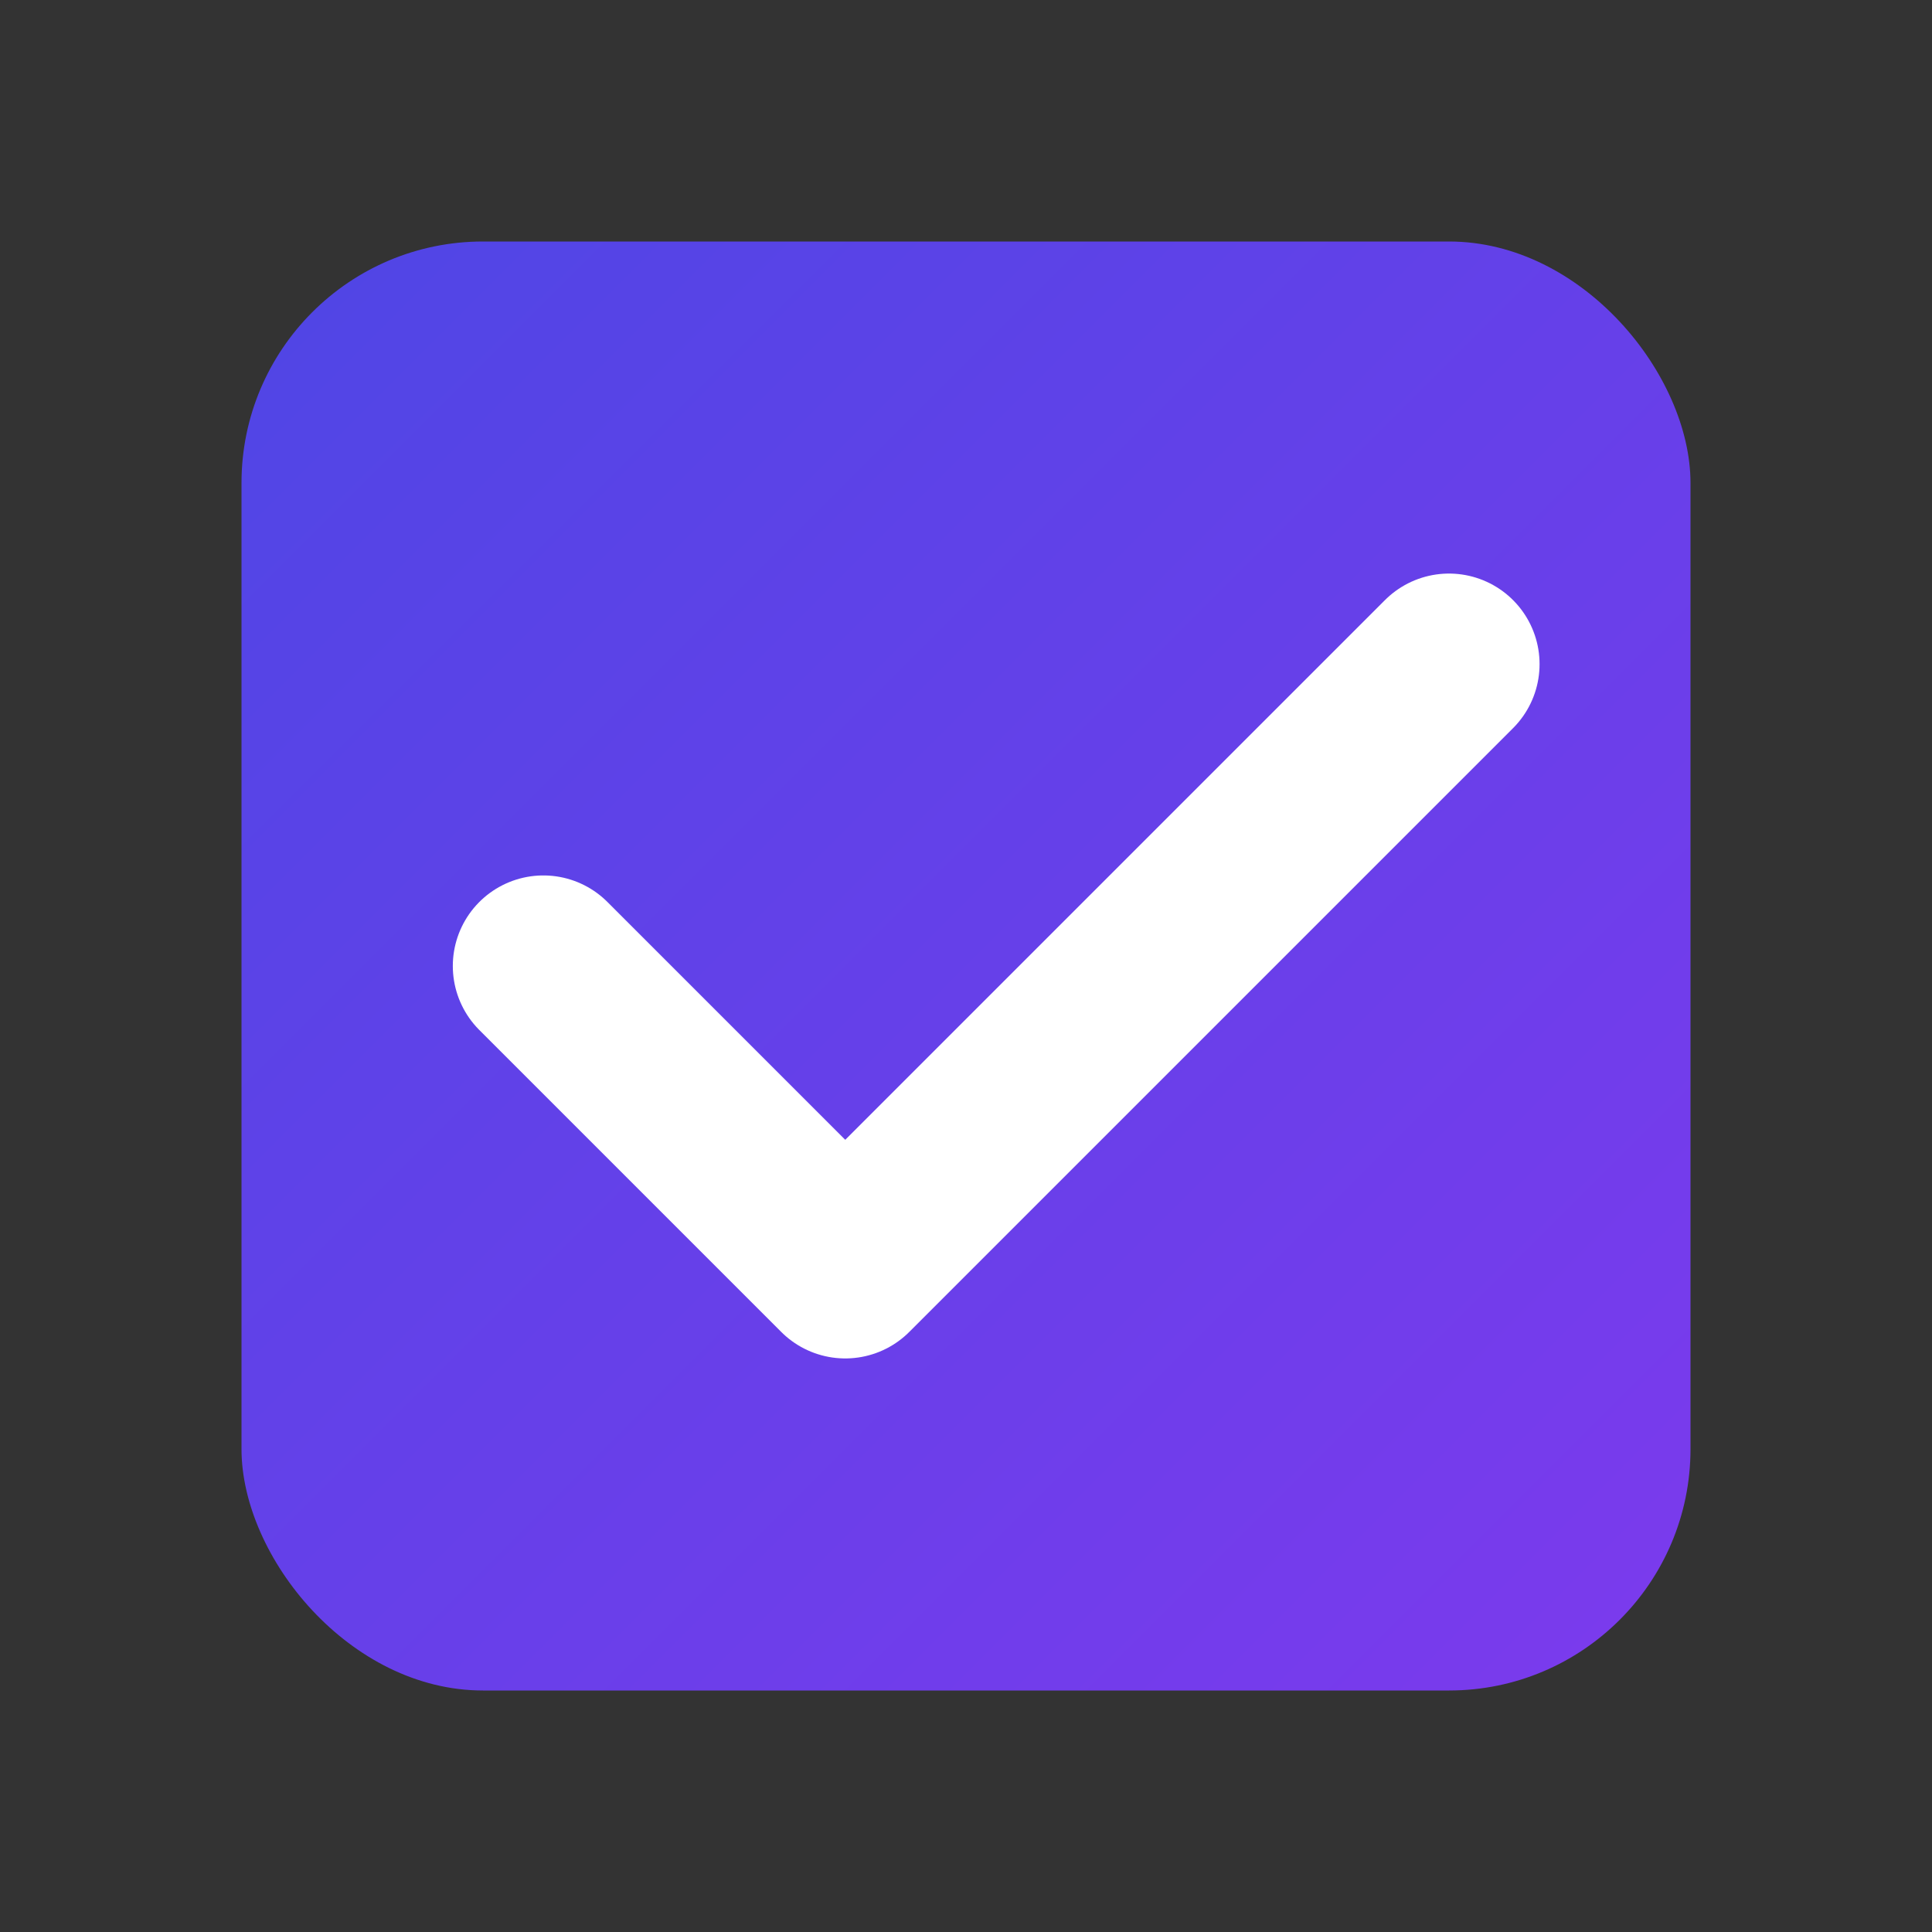 <svg xmlns="http://www.w3.org/2000/svg" width="32" height="32" viewBox="0 0 32 32">
  <rect x="0" y="0" width="32" height="32" fill="#333333" stroke="none"/>
  <defs>
    <linearGradient id="gradient" x1="0%" y1="0%" x2="100%" y2="100%">
      <stop offset="0%" style="stop-color:#4F46E5"/>
      <stop offset="100%" style="stop-color:#7C3AED"/>
    </linearGradient>
  </defs>
  <rect x="4" y="4" width="24" height="24" rx="4" fill="url(#gradient)"/>
  <path d="M9 16l5 5 10-10" stroke="white" stroke-width="3" fill="none" stroke-linecap="round" stroke-linejoin="round"/>
</svg>